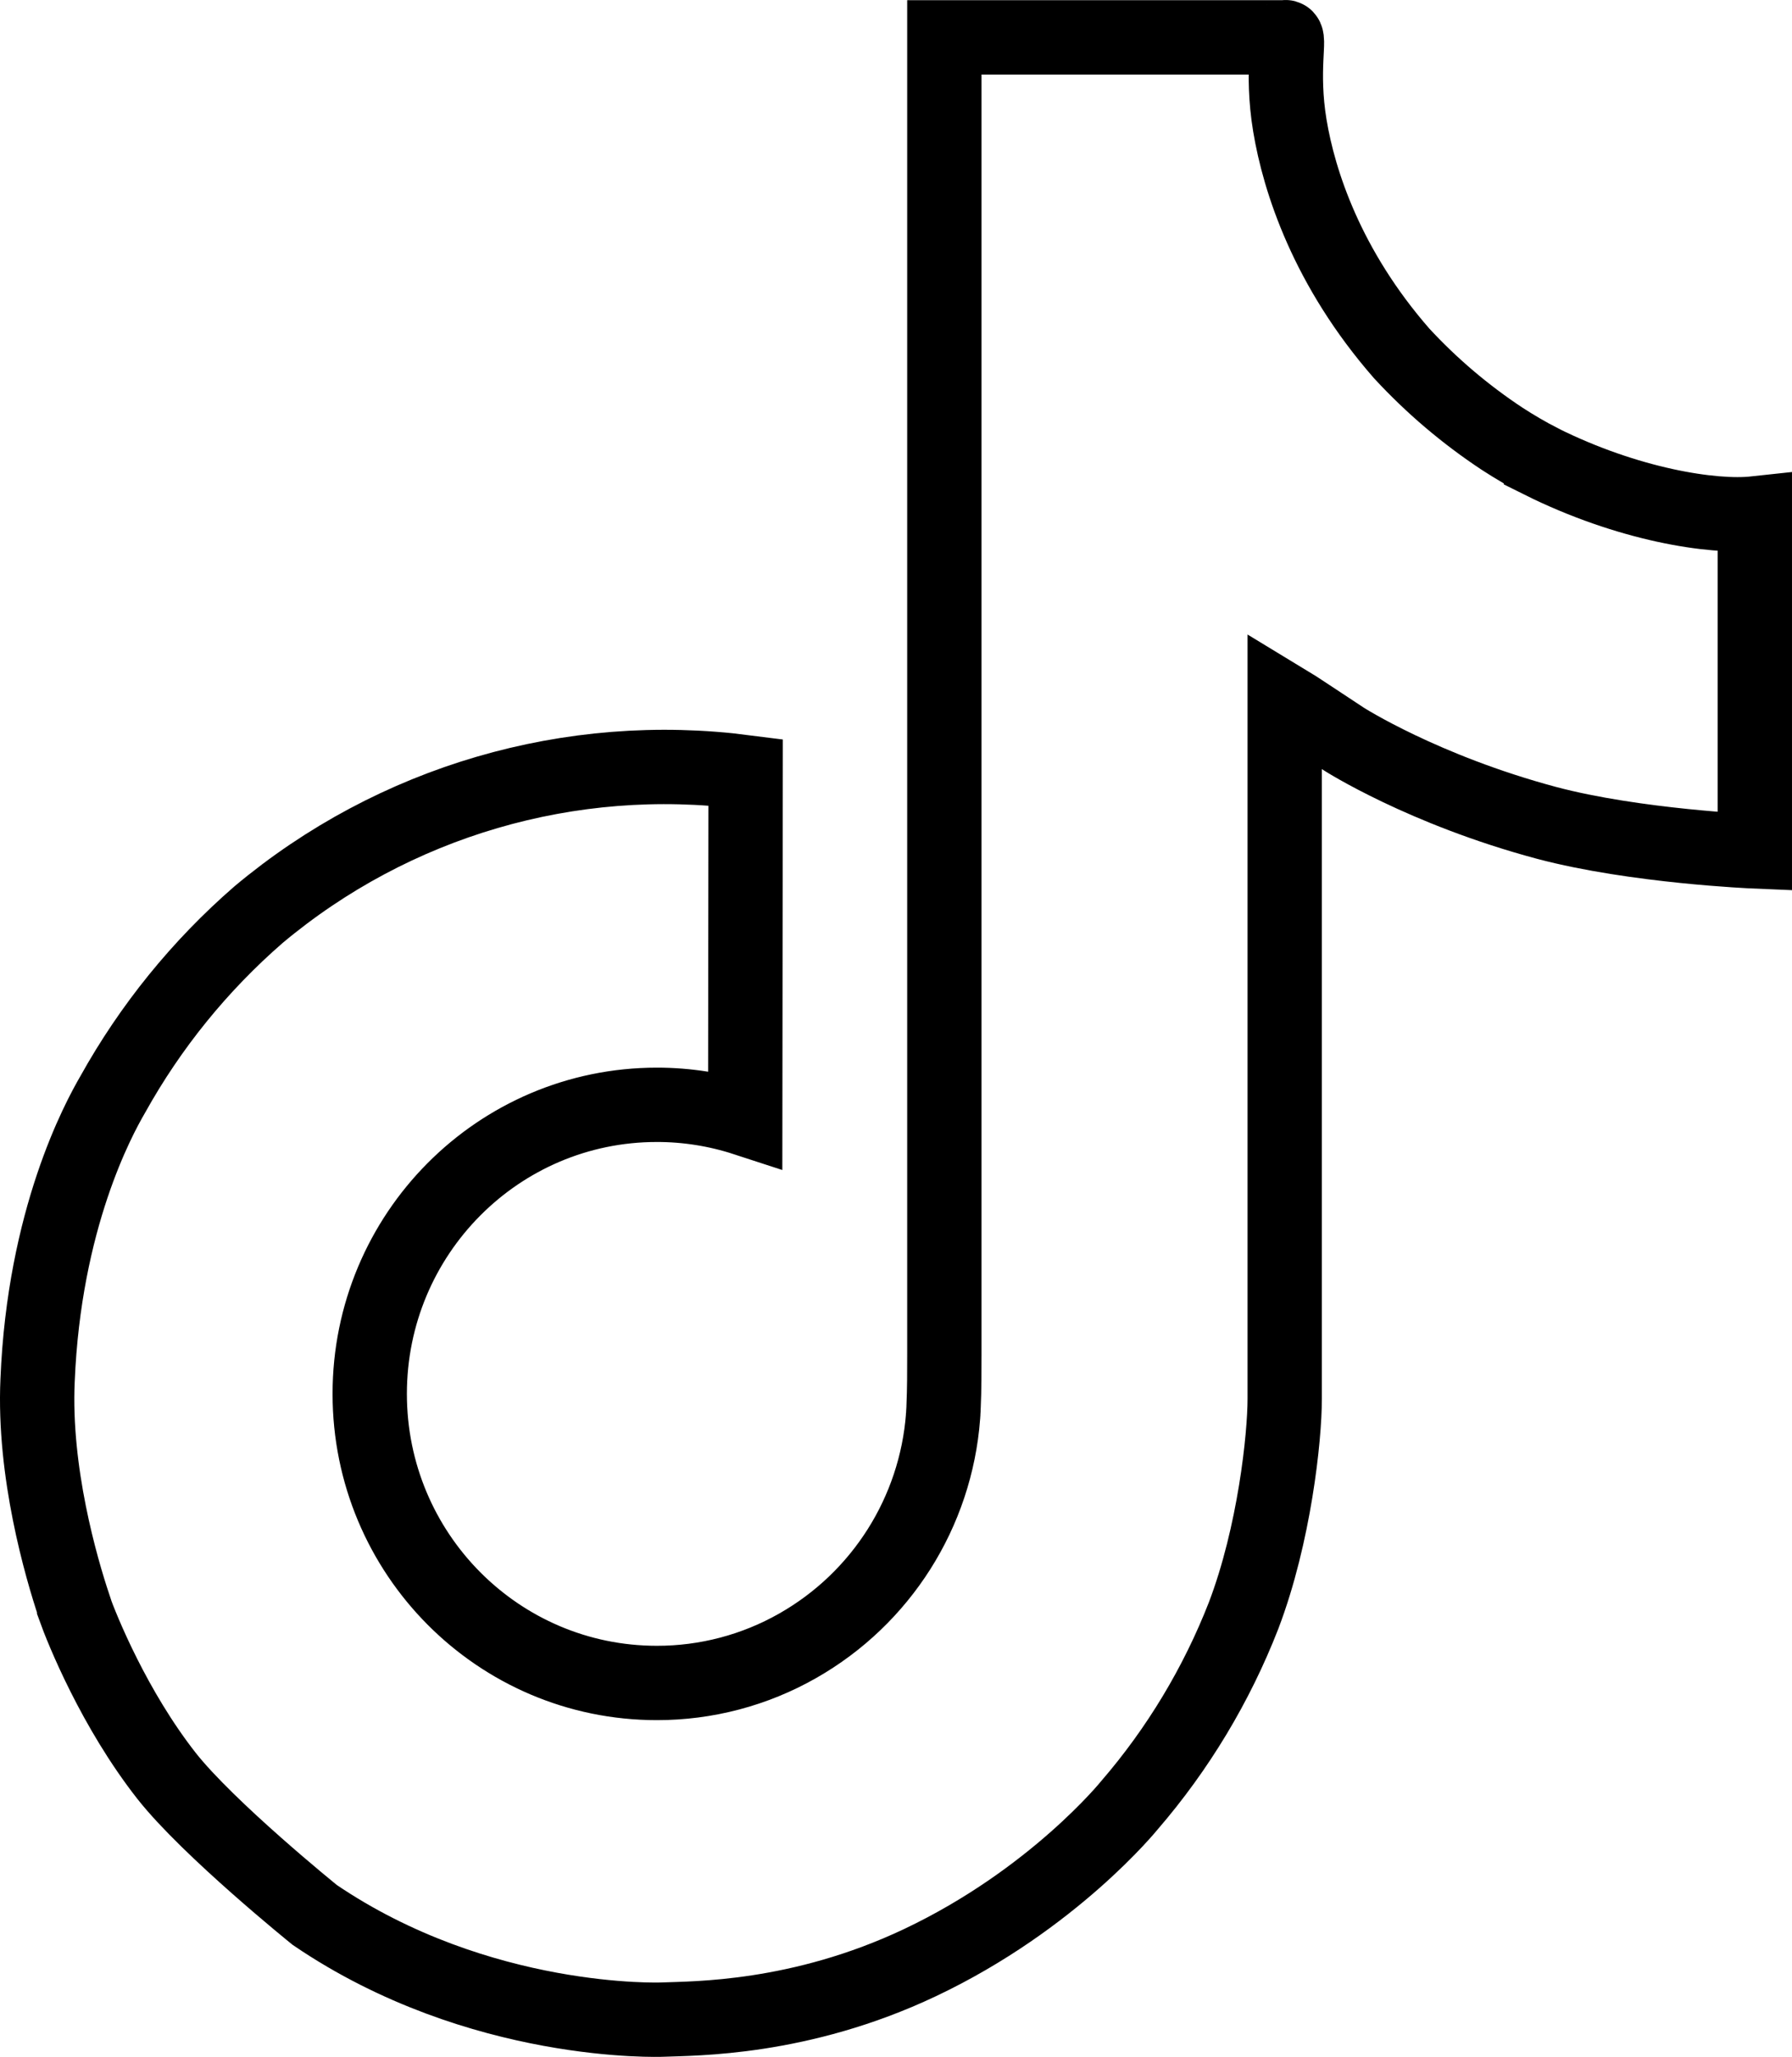 <?xml version="1.0" encoding="UTF-8" standalone="no"?>
<!-- Created with Inkscape (http://www.inkscape.org/) -->

<svg
   width="114.841mm"
   height="131.784mm"
   viewBox="0 0 114.841 131.784"
   version="1.1"
   id="svg1"
   xml:space="preserve"
   xmlns="http://www.w3.org/2000/svg"
   xmlns:svg="http://www.w3.org/2000/svg"><defs
     id="defs1" /><g
     id="layer1"
     transform="translate(-47.619,-82.532)"><path
       d="m 146.37,112.09 c -0.857,-0.443 -1.692,-0.929 -2.5,-1.455 -2.351,-1.555 -4.507,-3.386 -6.421,-5.456 -4.789,-5.48 -6.578,-11.038 -7.169,-14.6 -0.591,-3.561 0.083,-5.875 -0.329,-5.652 H 108.138 v 84.344 c 0,1.132 0,2.252 -0.048,3.358 0,0.138 -0.013,0.265 -0.021,0.413 0,0.061 0,0.124 -0.013,0.188 v 0.048 c -0.467,6.145 -3.96,11.656 -9.319,14.7 -2.75,1.565 -5.861,2.385 -9.025,2.381 -10.163,0 -18.399,-8.287 -18.399,-18.521 0,-10.234 8.236,-18.521 18.399,-18.521 1.924,-0.002 3.836,0.301 5.665,0.897 l 0.026,-22.209 c -11.226,-1.45 -22.546,1.862 -31.221,9.133 -3.76,3.267 -6.92,7.164 -9.34,11.517 -0.921,1.587 -4.395,7.967 -4.815,18.32 -0.265,5.876 1.5,11.964 2.342,14.481 v 0.053 c 0.529,1.482 2.58,6.538 5.921,10.8 2.695,3.419 9.501,8.914 9.501,8.914 10.56,7.176 22.267,6.705 22.267,6.705 2.027,-0.082 8.816,0 16.526,-3.654 8.551,-4.051 13.42,-10.086 13.42,-10.086 3.11,-3.606 5.583,-7.716 7.313,-12.152 1.974,-5.188 2.633,-11.411 2.633,-13.899 v -44.746 c 0.265,0.159 3.789,2.49 3.789,2.49 0,0 5.077,3.254 12.999,5.374 5.683,1.508 13.34,1.826 13.34,1.826 v -21.654 c -2.683,0.291 -8.131,-0.556 -13.708,-3.336 z"
       id="path1"
       style="fill:none;stroke:#000000;stroke-width:4.763;stroke-dasharray:none;stroke-opacity:1" /></g></svg>
